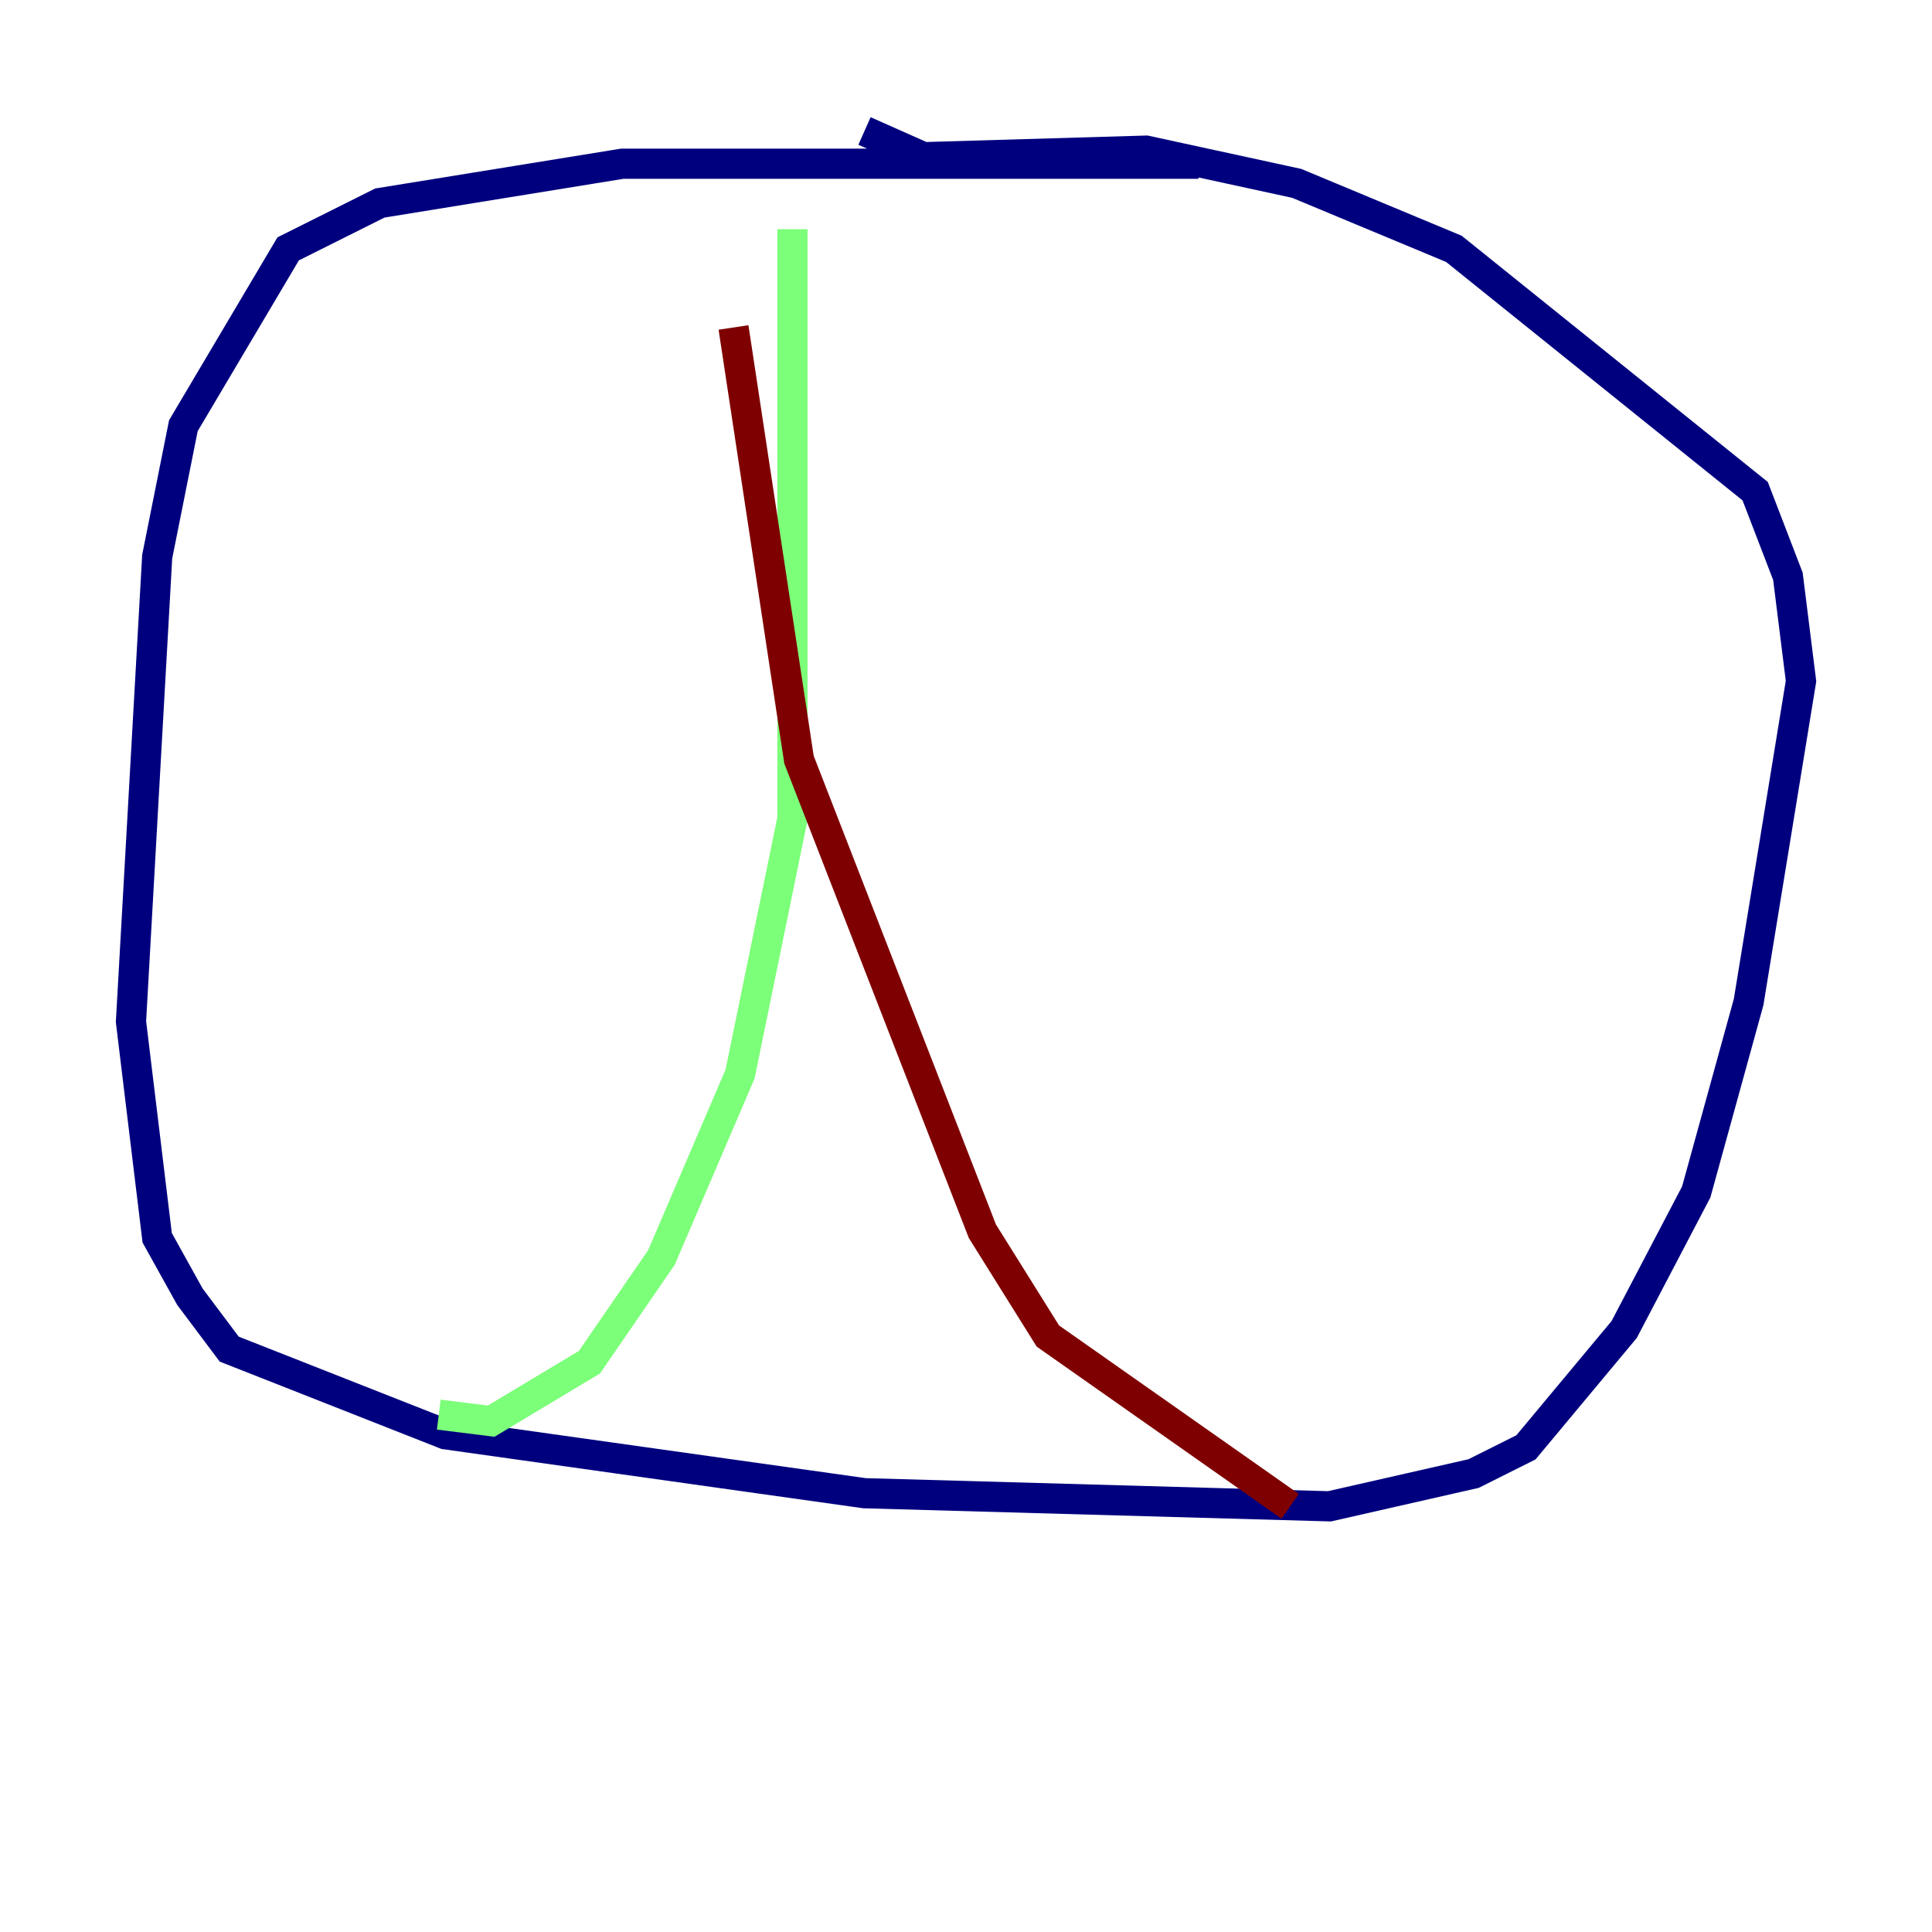 <?xml version="1.0" encoding="utf-8" ?>
<svg baseProfile="tiny" height="128" version="1.2" viewBox="0,0,128,128" width="128" xmlns="http://www.w3.org/2000/svg" xmlns:ev="http://www.w3.org/2001/xml-events" xmlns:xlink="http://www.w3.org/1999/xlink"><defs /><polyline fill="none" points="79.403,10.848 41.22,10.848 25.166,13.451 19.091,16.488 12.149,28.203 10.414,36.881 8.678,67.688 10.414,82.007 12.583,85.912 15.186,89.383 29.505,95.024 57.275,98.929 88.081,99.797 97.627,97.627 101.098,95.891 107.607,88.081 112.38,78.969 115.851,66.386 119.322,45.125 118.454,38.183 116.285,32.542 96.325,16.488 85.912,12.149 75.932,9.98 61.18,10.414 57.275,8.678" stroke="#00007f" stroke-width="2" /><polyline fill="none" points="52.502,15.186 52.502,54.237 49.031,71.159 43.824,83.308 39.051,90.251 32.542,94.156 29.071,93.722" stroke="#7cff79" stroke-width="2" /><polyline fill="none" points="48.597,21.695 52.936,50.332 65.085,81.573 69.424,88.515 85.478,99.797" stroke="#7f0000" stroke-width="2" /></svg>